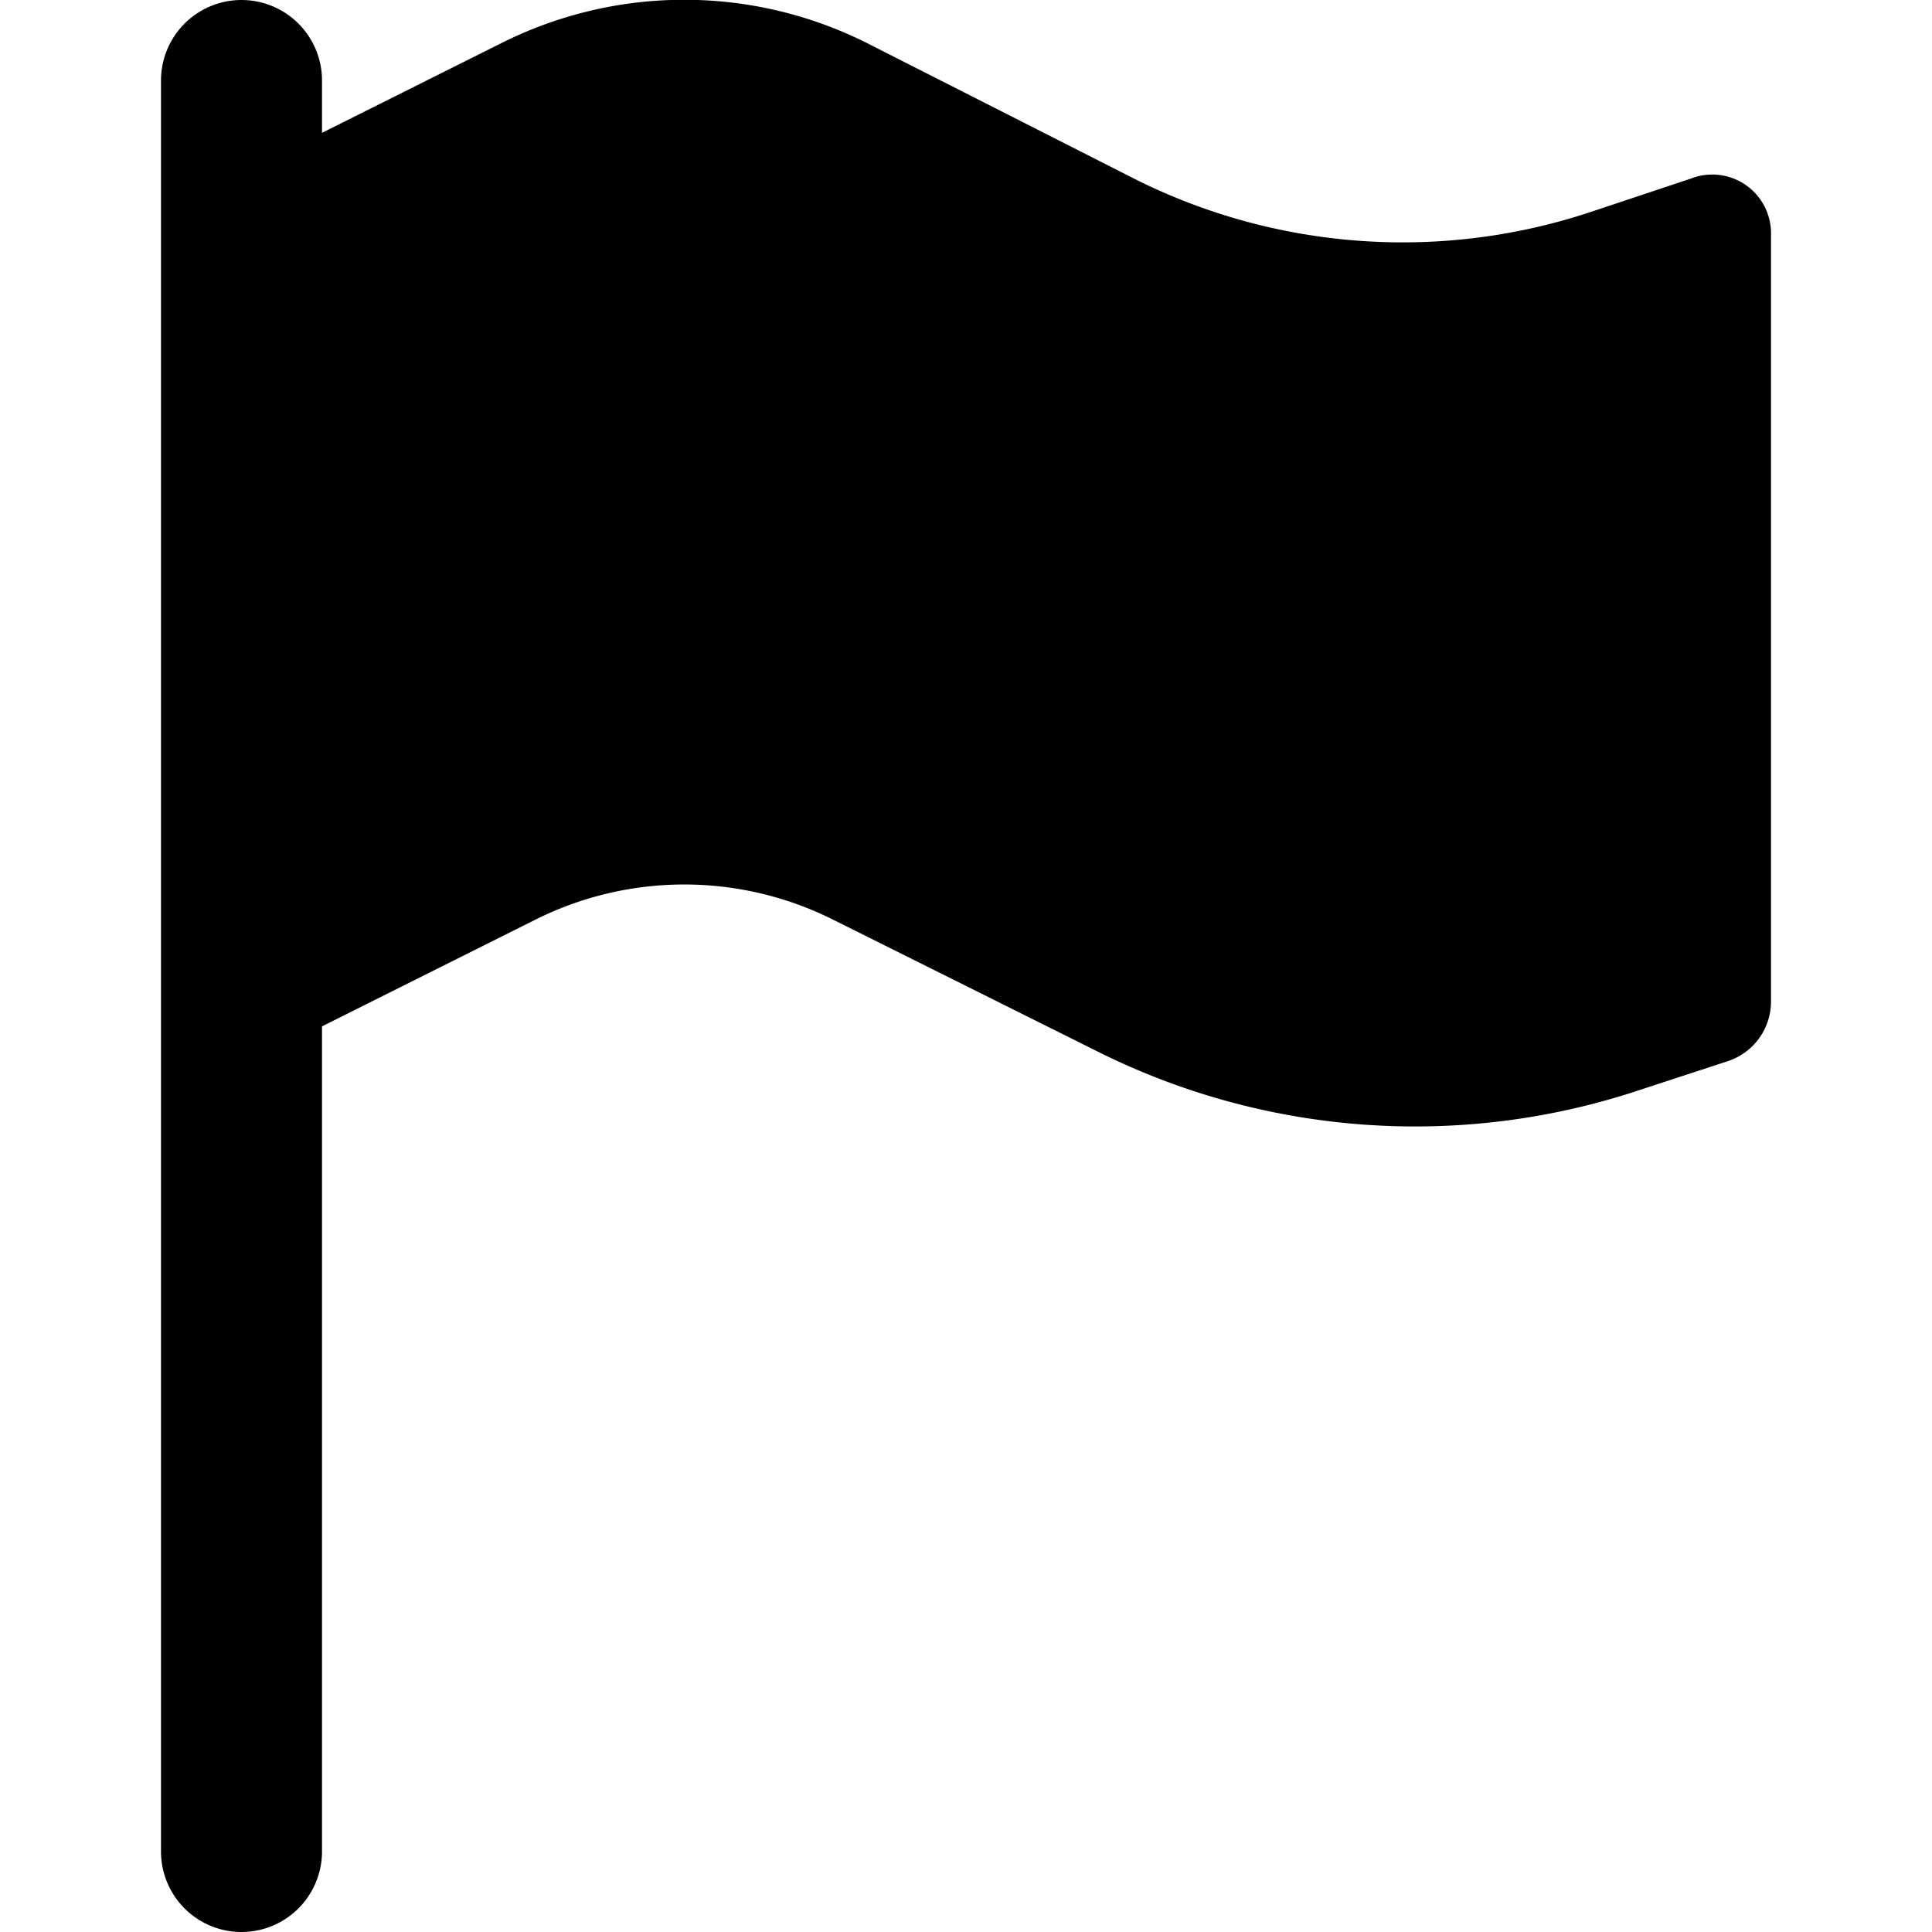 <svg id="Layer_1" data-name="Layer 1" xmlns="http://www.w3.org/2000/svg" width="24" height="24" viewBox="0 0 24 24"><g id="Flag_-_24" data-name="Flag - 24"><path d="M21,2.22l-1.23.41a7.42,7.42,0,0,1-5.66-.4L10.76.53a5.06,5.06,0,0,0-4.52,0L4,1.65V1A1,1,0,0,0,2,1V23a1,1,0,0,0,2,0V12.75l2.64-1.32a4.13,4.13,0,0,1,3.72,0l3.27,1.63a8.82,8.82,0,0,0,6.74.48l1.1-.36a.78.78,0,0,0,.53-.74V2.92A.73.73,0,0,0,21,2.22Z"/></g></svg>
